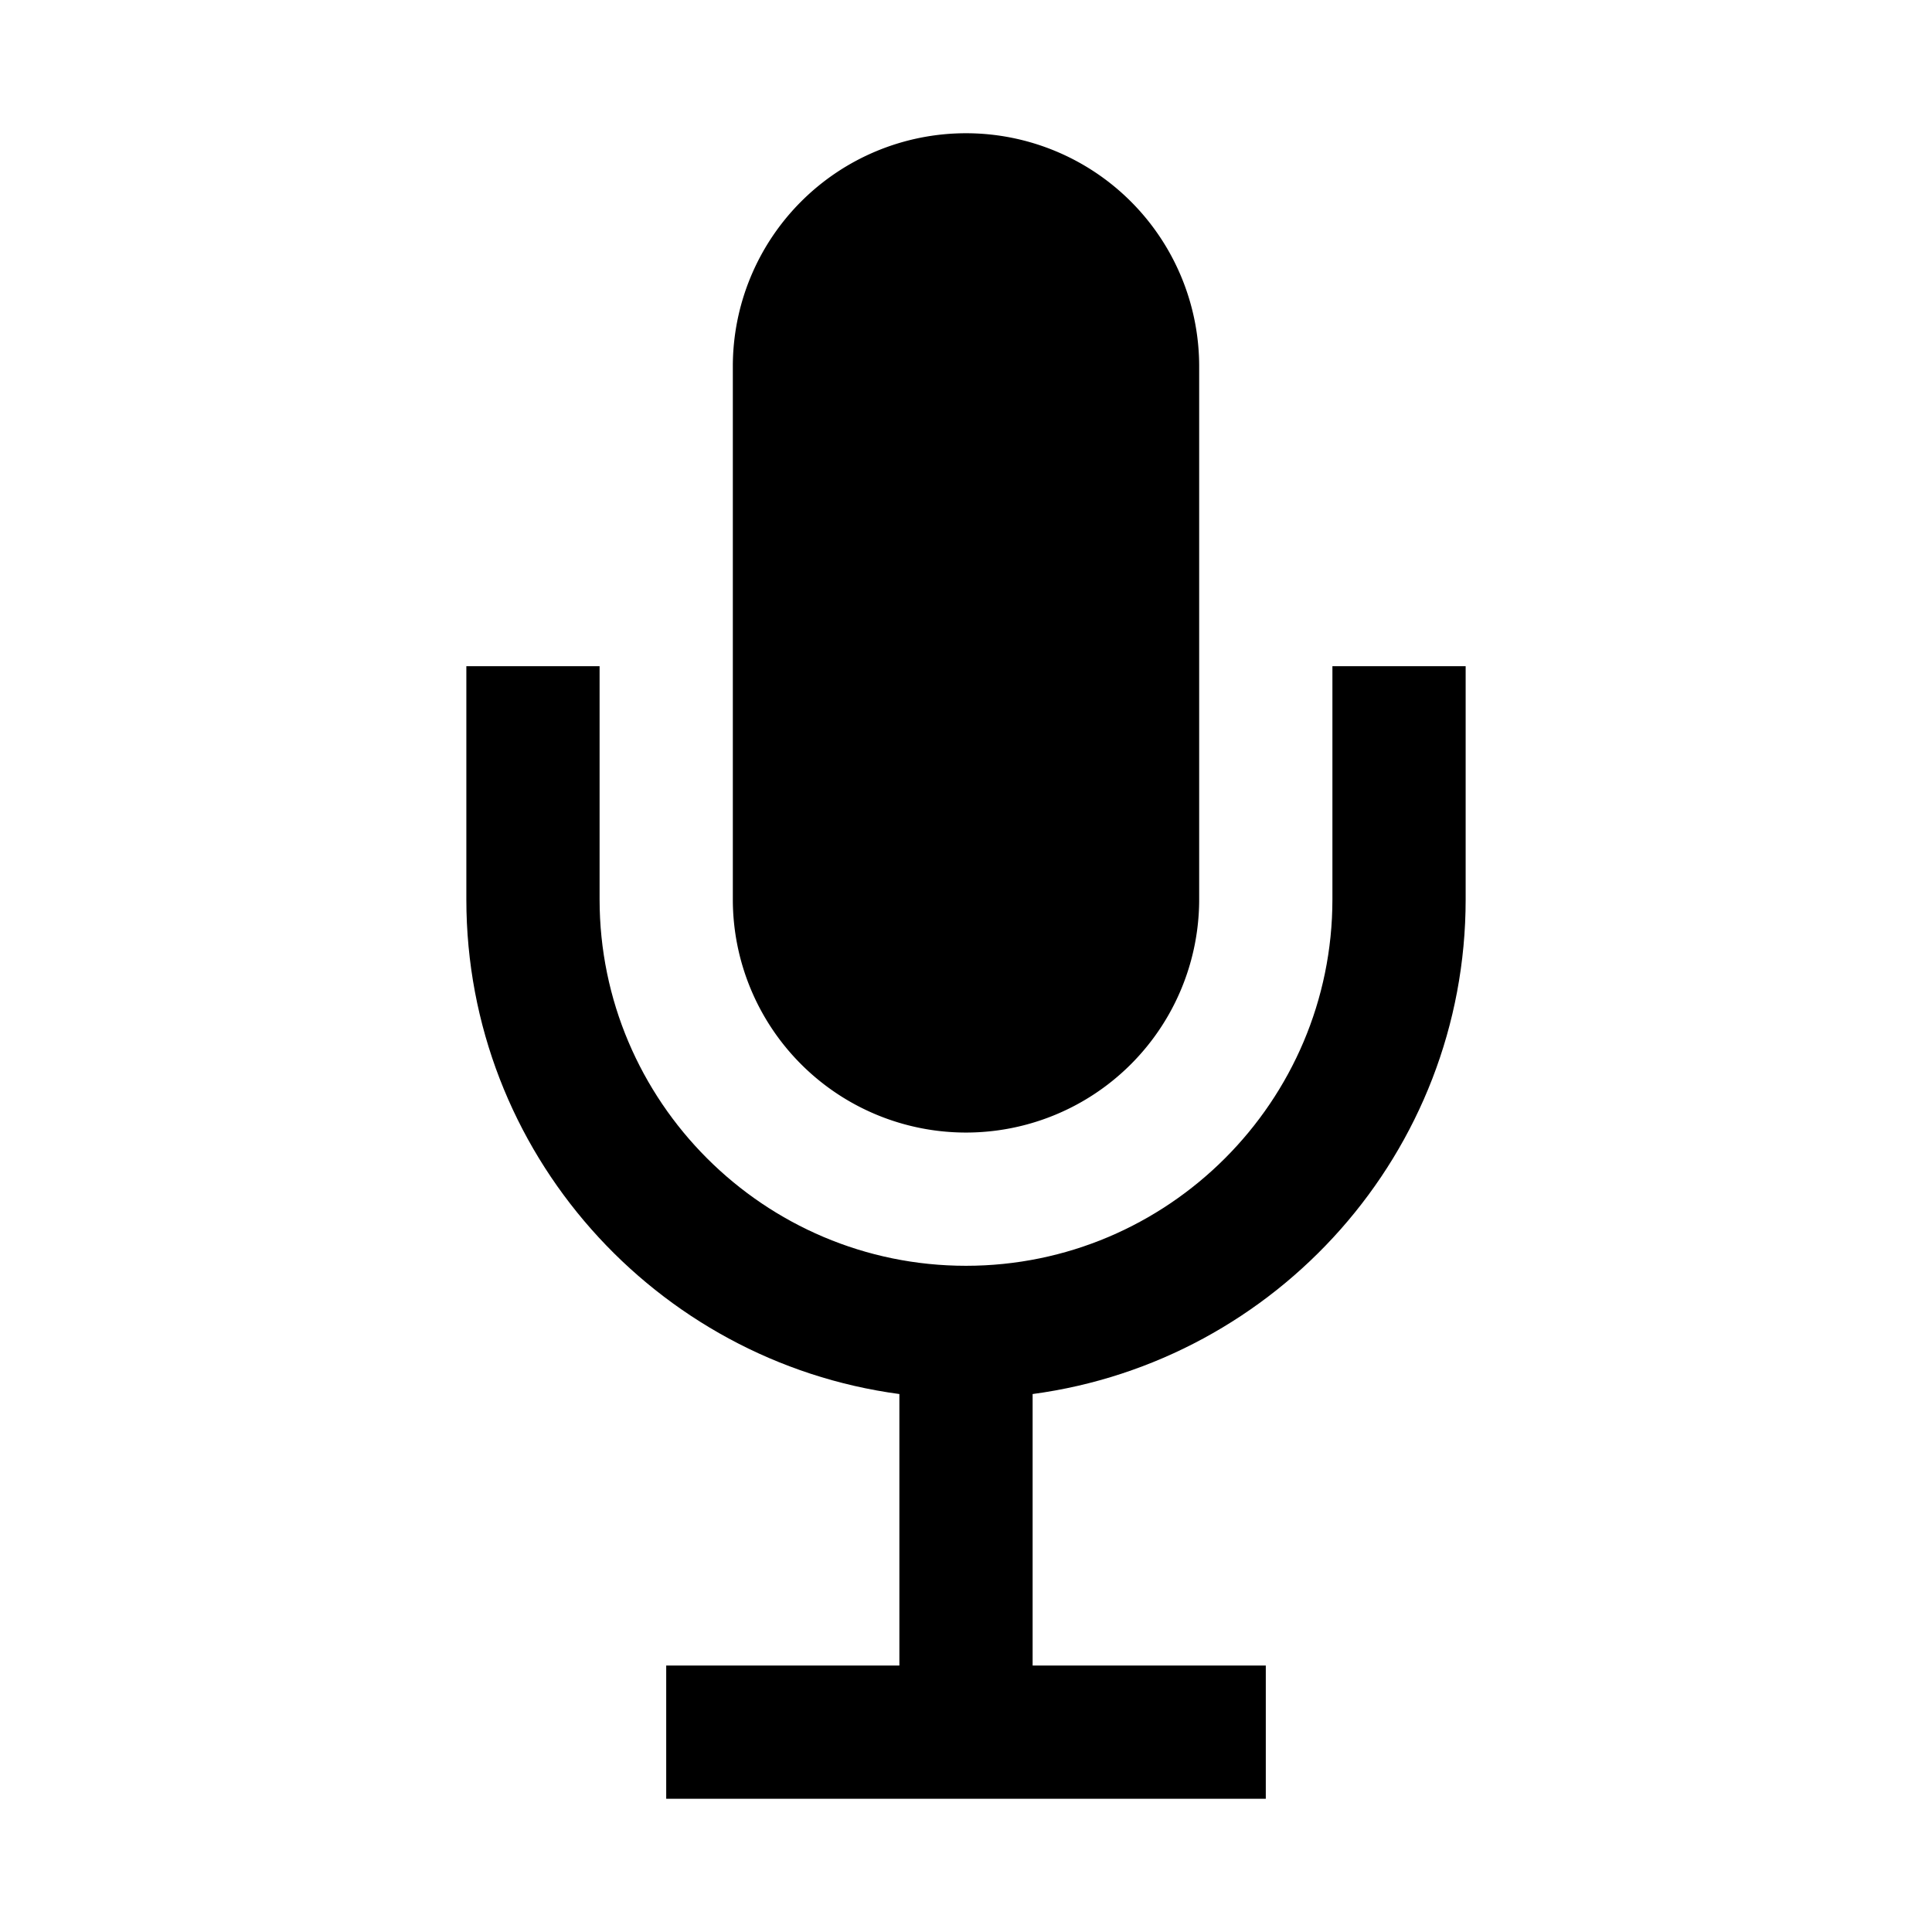 <svg xmlns="http://www.w3.org/2000/svg" id="Layer_1" x="0" y="0" version="1.1" viewBox="0 0 29 29" xml:space="preserve"><path d="M14.5 17a3.5 3.5 0 0 1-3.5-3.5v-8a3.5 3.5 0 1 1 7 0v8a3.5 3.5 0 0 1-3.5 3.5z"/><path d="M20 10v3.5c0 3.032-2.468 5.5-5.5 5.5S9 16.532 9 13.5V10H7v3.5c0 3.796 2.837 6.934 6.5 7.425V25H10v2h9v-2h-3.5v-4.075c3.663-.491 6.5-3.629 6.5-7.425V10h-2z"/></svg>